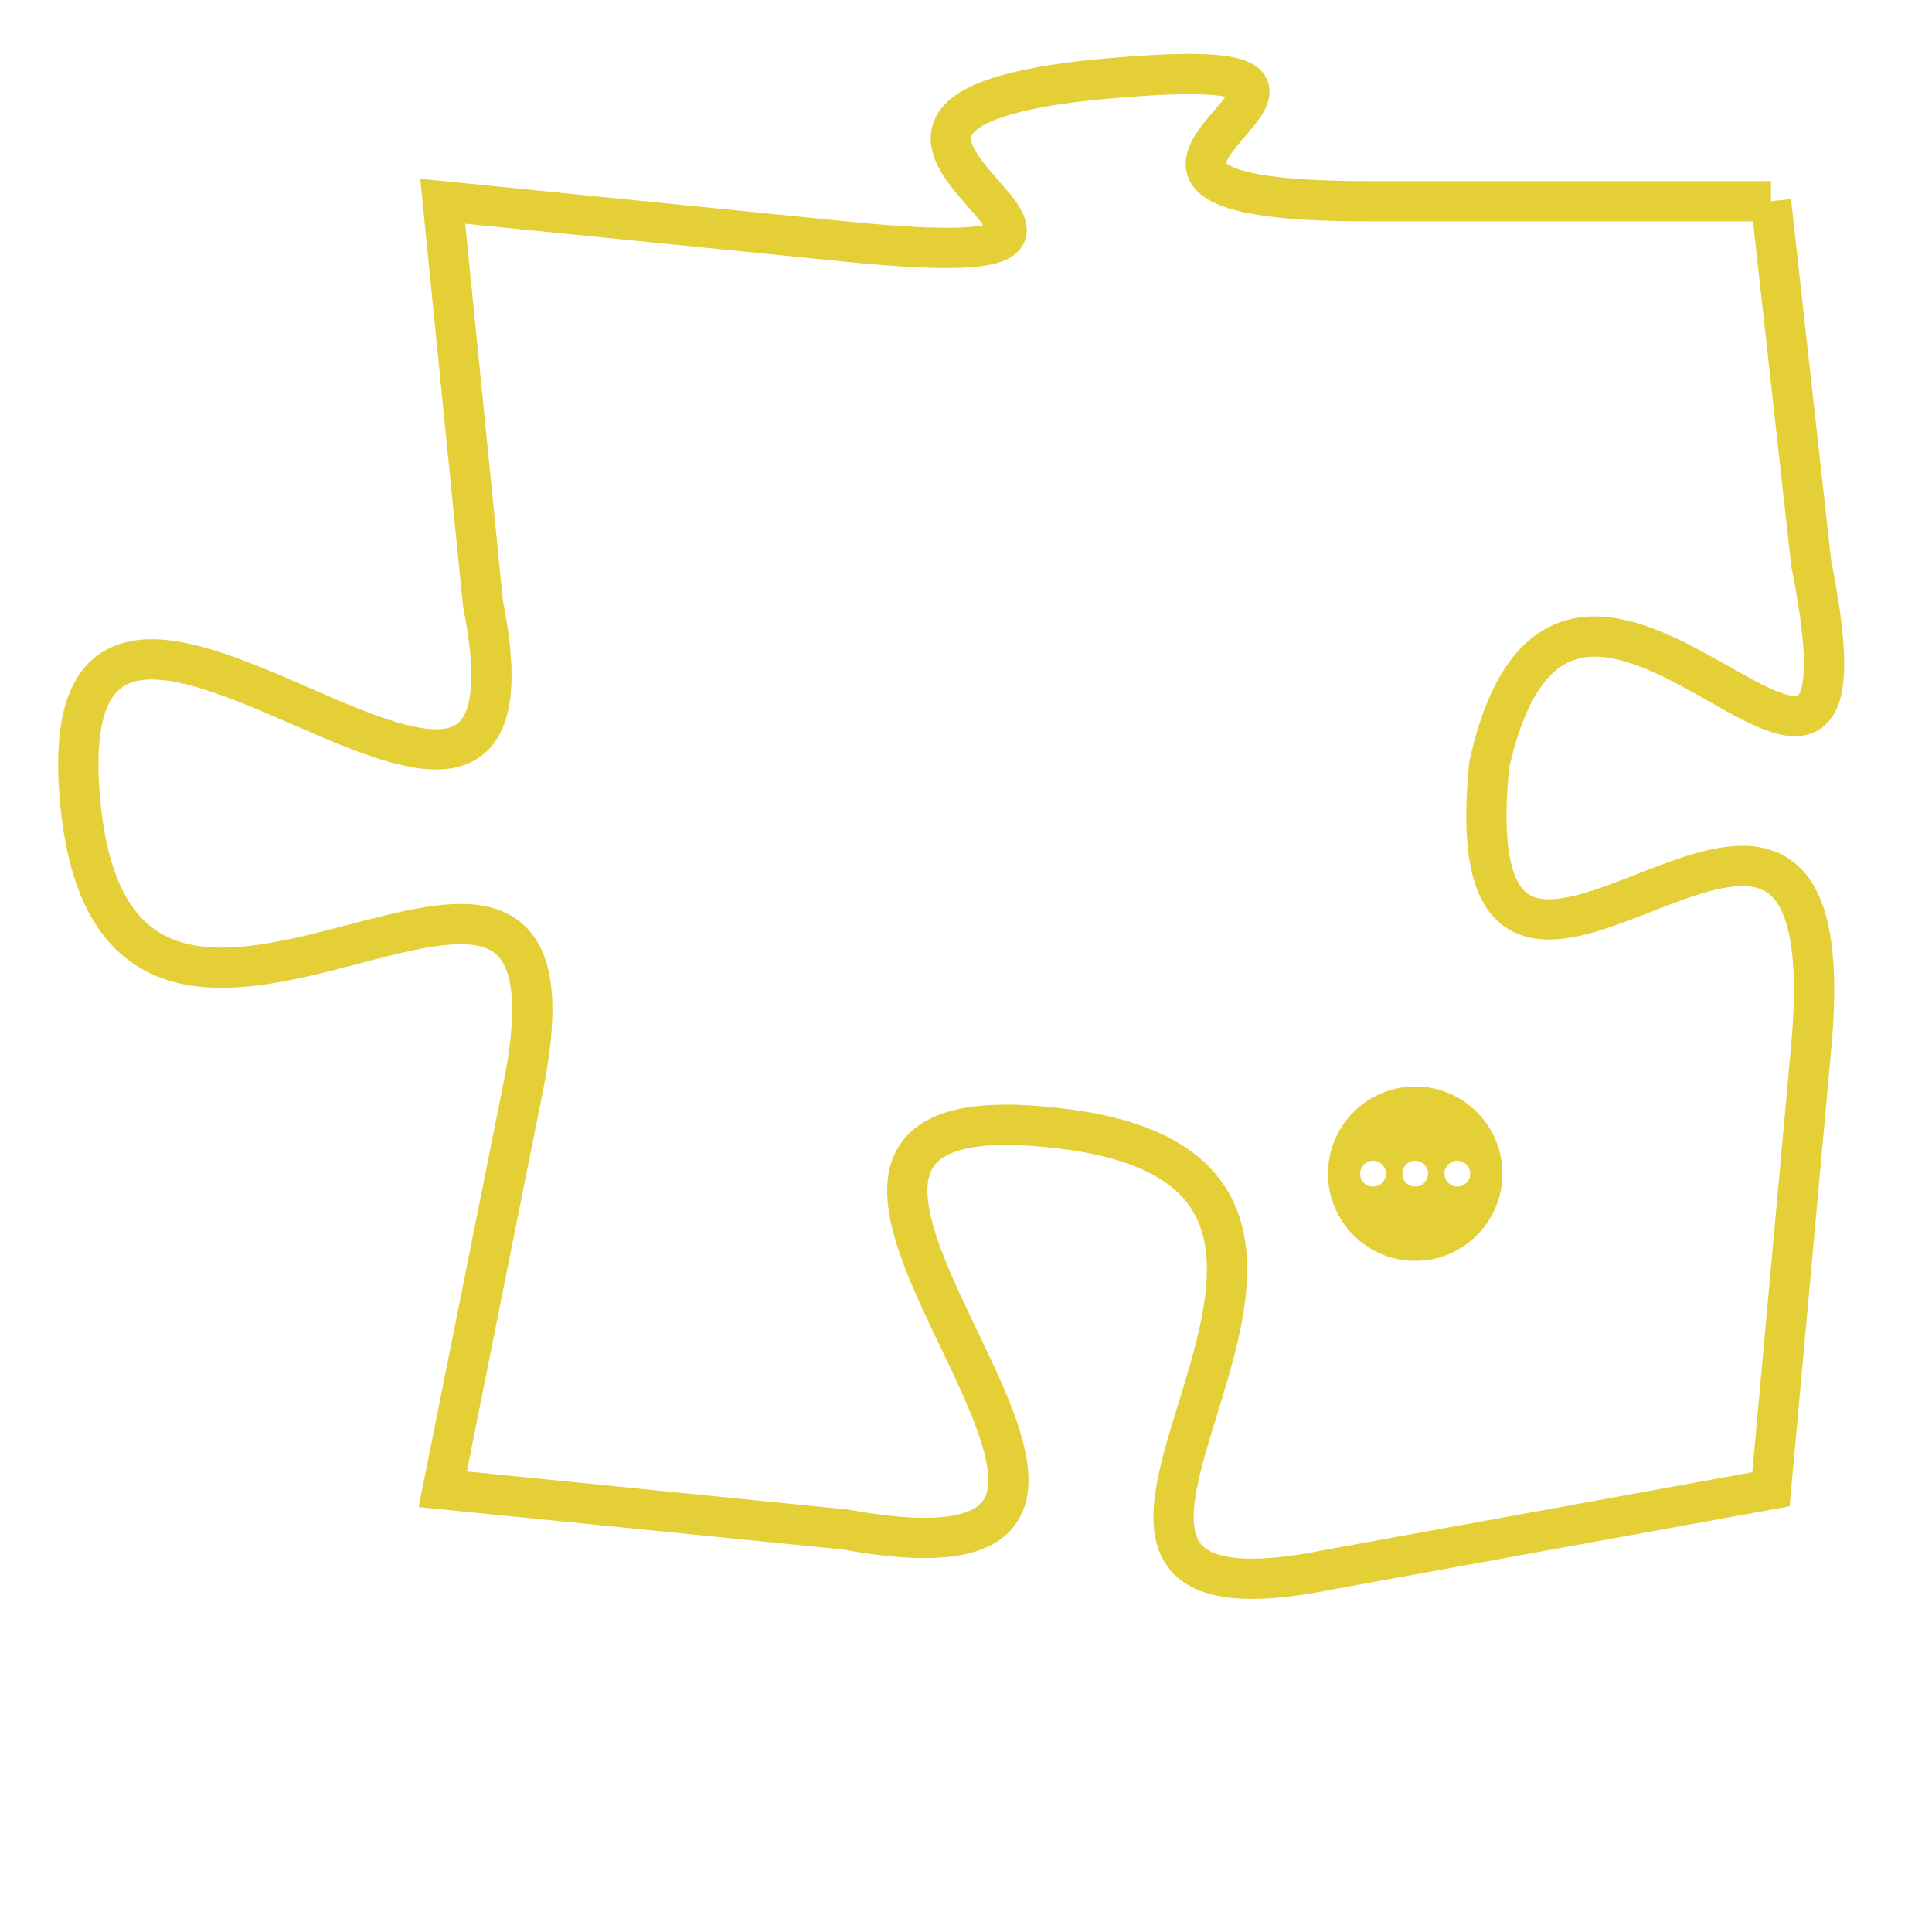 <svg version="1.1" xmlns="http://www.w3.org/2000/svg" xmlns:xlink="http://www.w3.org/1999/xlink" fill="transparent" x="0" y="0" width="350" height="350" preserveAspectRatio="xMinYMin slice"><style type="text/css">.links{fill:transparent;stroke: #E4CF37;}.links:hover{fill:#63D272; opacity:0.4;}</style><defs><g id="allt"><path id="t5316" d="M3861,1280 L3851,1280 C3841,1280 3854,1276 3844,1277 C3835,1278 3848,1282 3838,1281 L3828,1280 3828,1280 L3829,1290 C3831,1300 3818,1285 3819,1295 C3820,1305 3832,1292 3830,1302 L3828,1312 3828,1312 L3838,1313 C3849,1315 3833,1302 3843,1303 C3854,1304 3840,1316 3850,1314 L3861,1312 3861,1312 L3862,1301 C3863,1290 3853,1304 3854,1294 C3856,1285 3864,1299 3862,1289 L3861,1280"/></g><clipPath id="c" clipRule="evenodd" fill="transparent"><use href="#t5316"/></clipPath></defs><svg viewBox="3817 1275 48 42" preserveAspectRatio="xMinYMin meet"><svg width="4380" height="2430"><g><image crossorigin="anonymous" x="0" y="0" href="https://nftpuzzle.license-token.com/assets/completepuzzle.svg" width="100%" height="100%" /><g class="links"><use href="#t5316"/></g></g></svg><svg x="3850" y="1302" height="9%" width="9%" viewBox="0 0 330 330"><g><a xlink:href="https://nftpuzzle.license-token.com/" class="links"><title>See the most innovative NFT based token software licensing project</title><path fill="#E4CF37" id="more" d="M165,0C74.019,0,0,74.019,0,165s74.019,165,165,165s165-74.019,165-165S255.981,0,165,0z M85,190 c-13.785,0-25-11.215-25-25s11.215-25,25-25s25,11.215,25,25S98.785,190,85,190z M165,190c-13.785,0-25-11.215-25-25 s11.215-25,25-25s25,11.215,25,25S178.785,190,165,190z M245,190c-13.785,0-25-11.215-25-25s11.215-25,25-25 c13.785,0,25,11.215,25,25S258.785,190,245,190z"></path></a></g></svg></svg></svg>